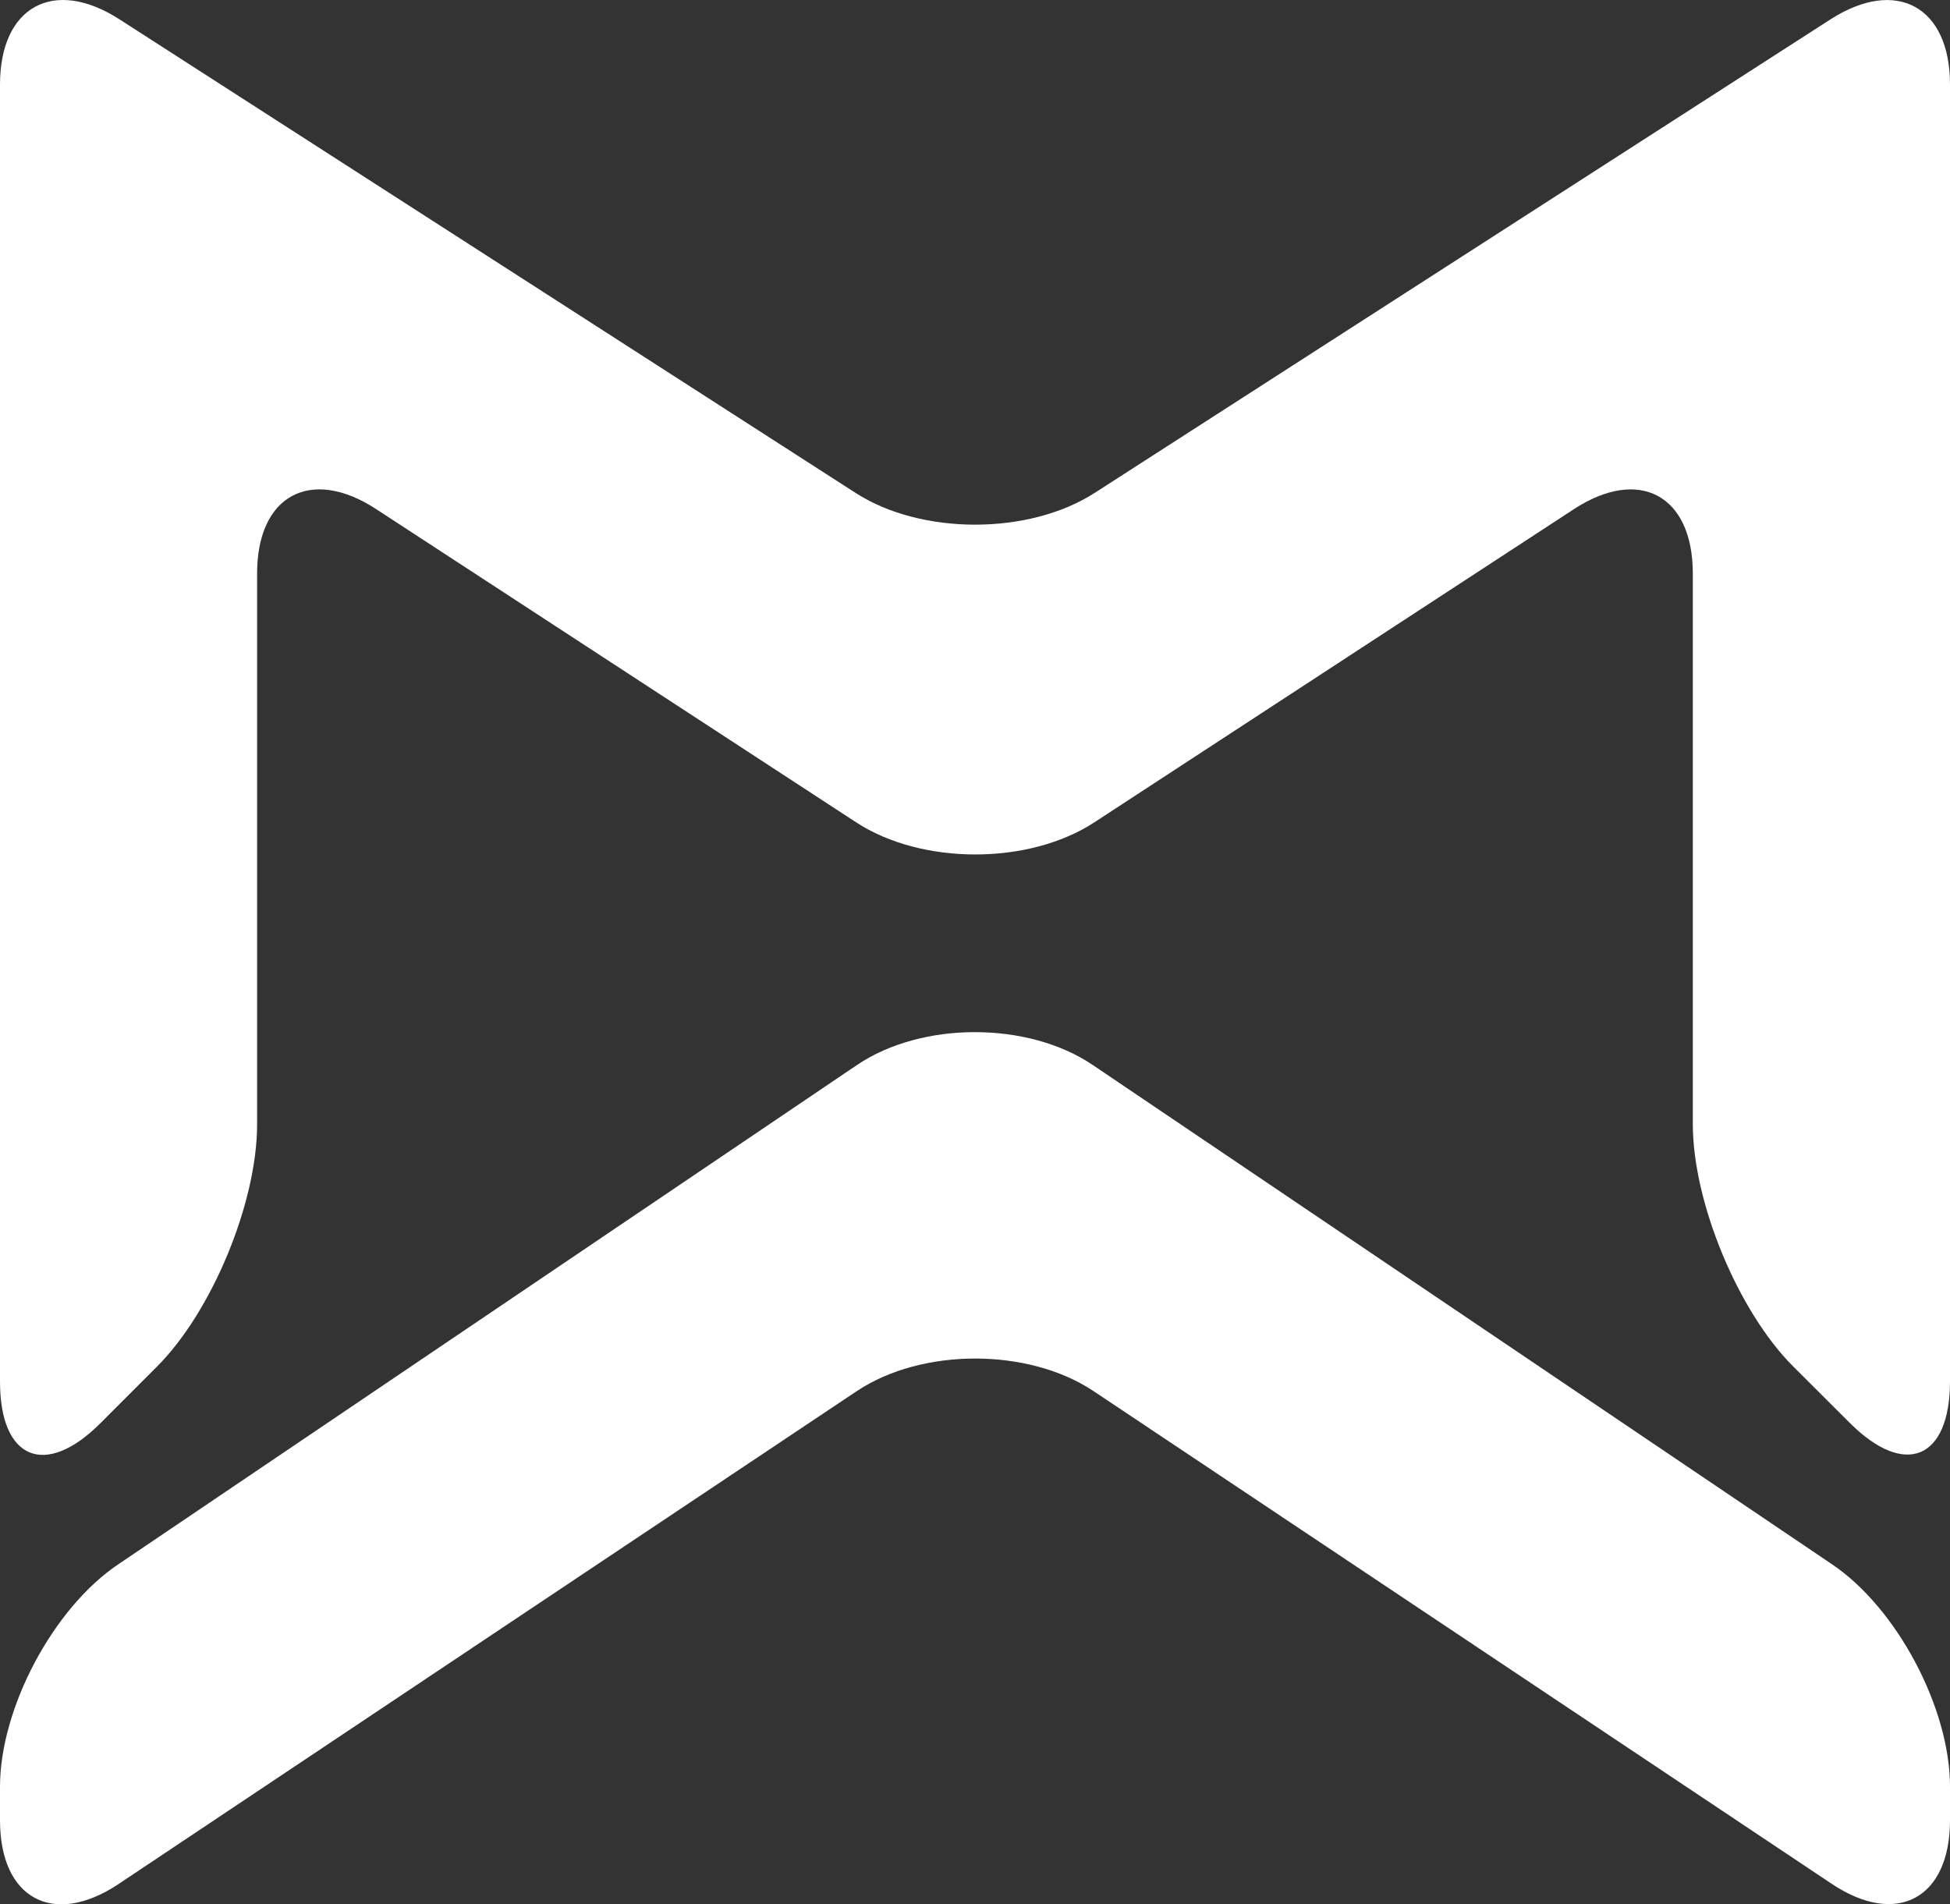 <svg
    width="512"
    height="500"
    viewBox="0 0 512 500"
    fill="none"
    xmlns="http://www.w3.org/2000/svg"
  >
    <rect x="0" y="0" width="512" height="500" fill="#333333" stroke="none"/>
    <path
      d="M31.084 494.705C13.983 506.065 0 498.536 0 477.951V469.145C0 448.539 13.939 422.274 30.974 410.782L225.004 279.636C242.039 268.121 269.917 268.121 286.93 279.636L481.048 410.738C498.083 422.23 512 448.495 512 469.101V477.907C512 498.492 498.017 506.021 480.938 494.617L287.127 365.254C270.027 353.85 242.061 353.85 224.96 365.254L31.084 494.705Z"
      fill="white"
    />
    <path
      d="M224.816 215.926C242.005 227.156 270.126 227.156 287.315 215.926L413.235 133.693C430.424 122.463 444.474 130.052 444.474 150.583V295.154C444.474 315.684 456.372 344.331 470.817 358.764L485.657 373.57C500.168 388.091 512 383.177 512 362.603V22.2C512 1.691 497.884 -6.008 480.608 5.091L287.425 129.416C270.148 140.537 241.895 140.537 224.641 129.416L31.392 5.091C14.137 -6.03 0 1.691 0 22.2V362.734C0 383.243 11.876 388.156 26.343 373.701L41.161 358.874C55.694 344.375 67.504 315.706 67.504 295.263V150.583C67.504 130.052 81.576 122.463 98.765 133.671L224.816 215.926Z"
      fill="white"
    />
  </svg>